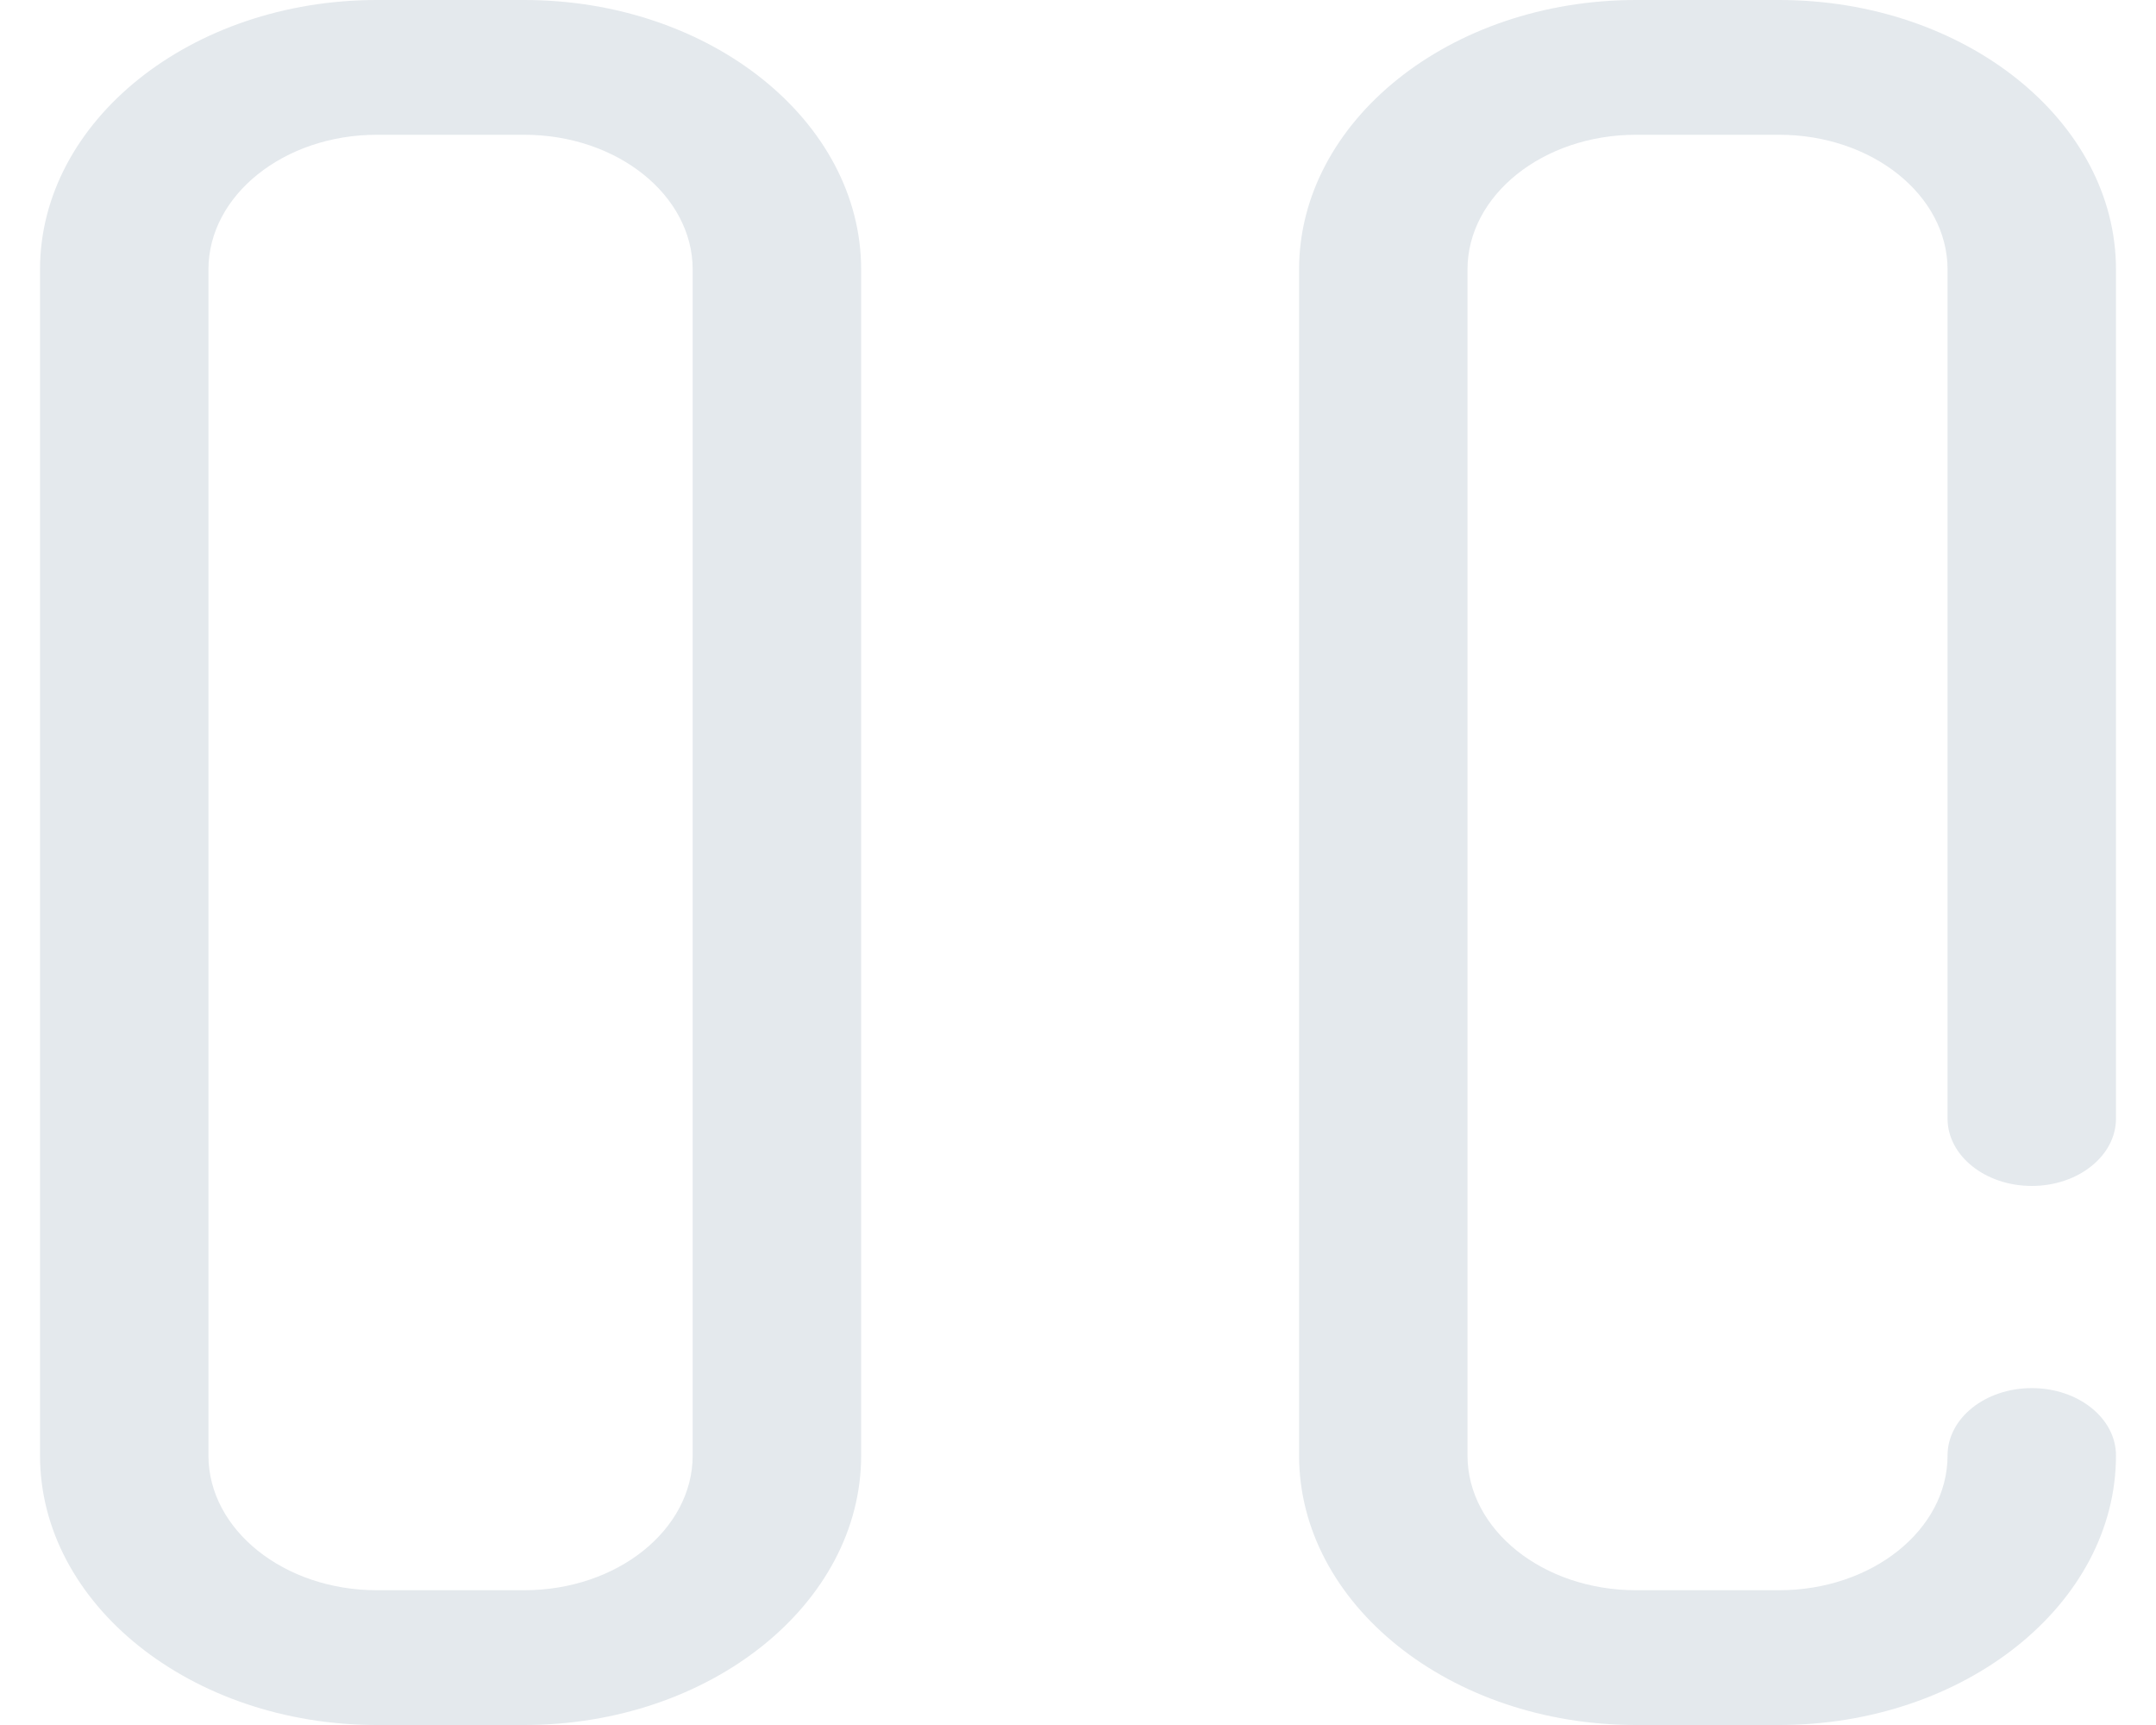 <svg width="50" height="40" viewBox="0 0 50 40" fill="none" xmlns="http://www.w3.org/2000/svg">
<path d="M12.158 0H8.74C4.432 0 0.928 2.804 0.928 6.25V33.75C0.928 37.196 4.432 40 8.74 40H12.158C16.466 40 19.971 37.196 19.971 33.75V6.25C19.971 2.804 16.466 0 12.158 0ZM16.064 33.75C16.064 35.473 14.312 36.875 12.158 36.875H8.74C6.586 36.875 4.834 35.473 4.834 33.75V6.25C4.834 4.527 6.586 3.125 8.74 3.125H12.158C14.312 3.125 16.064 4.527 16.064 6.25V33.75Z" fill="#E4E9ED"/>
<path d="M47.119 27.5C48.198 27.5 49.072 26.8 49.072 25.938V6.25C49.072 2.804 45.568 0 41.26 0H37.94C33.632 0 30.127 2.804 30.127 6.25V33.75C30.127 37.196 33.632 40 37.94 40H41.26C45.568 40 49.072 37.196 49.072 33.75C49.072 32.887 48.198 32.188 47.119 32.188C46.04 32.188 45.166 32.887 45.166 33.75C45.166 35.473 43.414 36.875 41.26 36.875H37.94C35.785 36.875 34.033 35.473 34.033 33.75V6.25C34.033 4.527 35.785 3.125 37.94 3.125H41.26C43.414 3.125 45.166 4.527 45.166 6.25V25.938C45.166 26.8 46.04 27.5 47.119 27.5Z" fill="#E4E9ED"/>
</svg>

